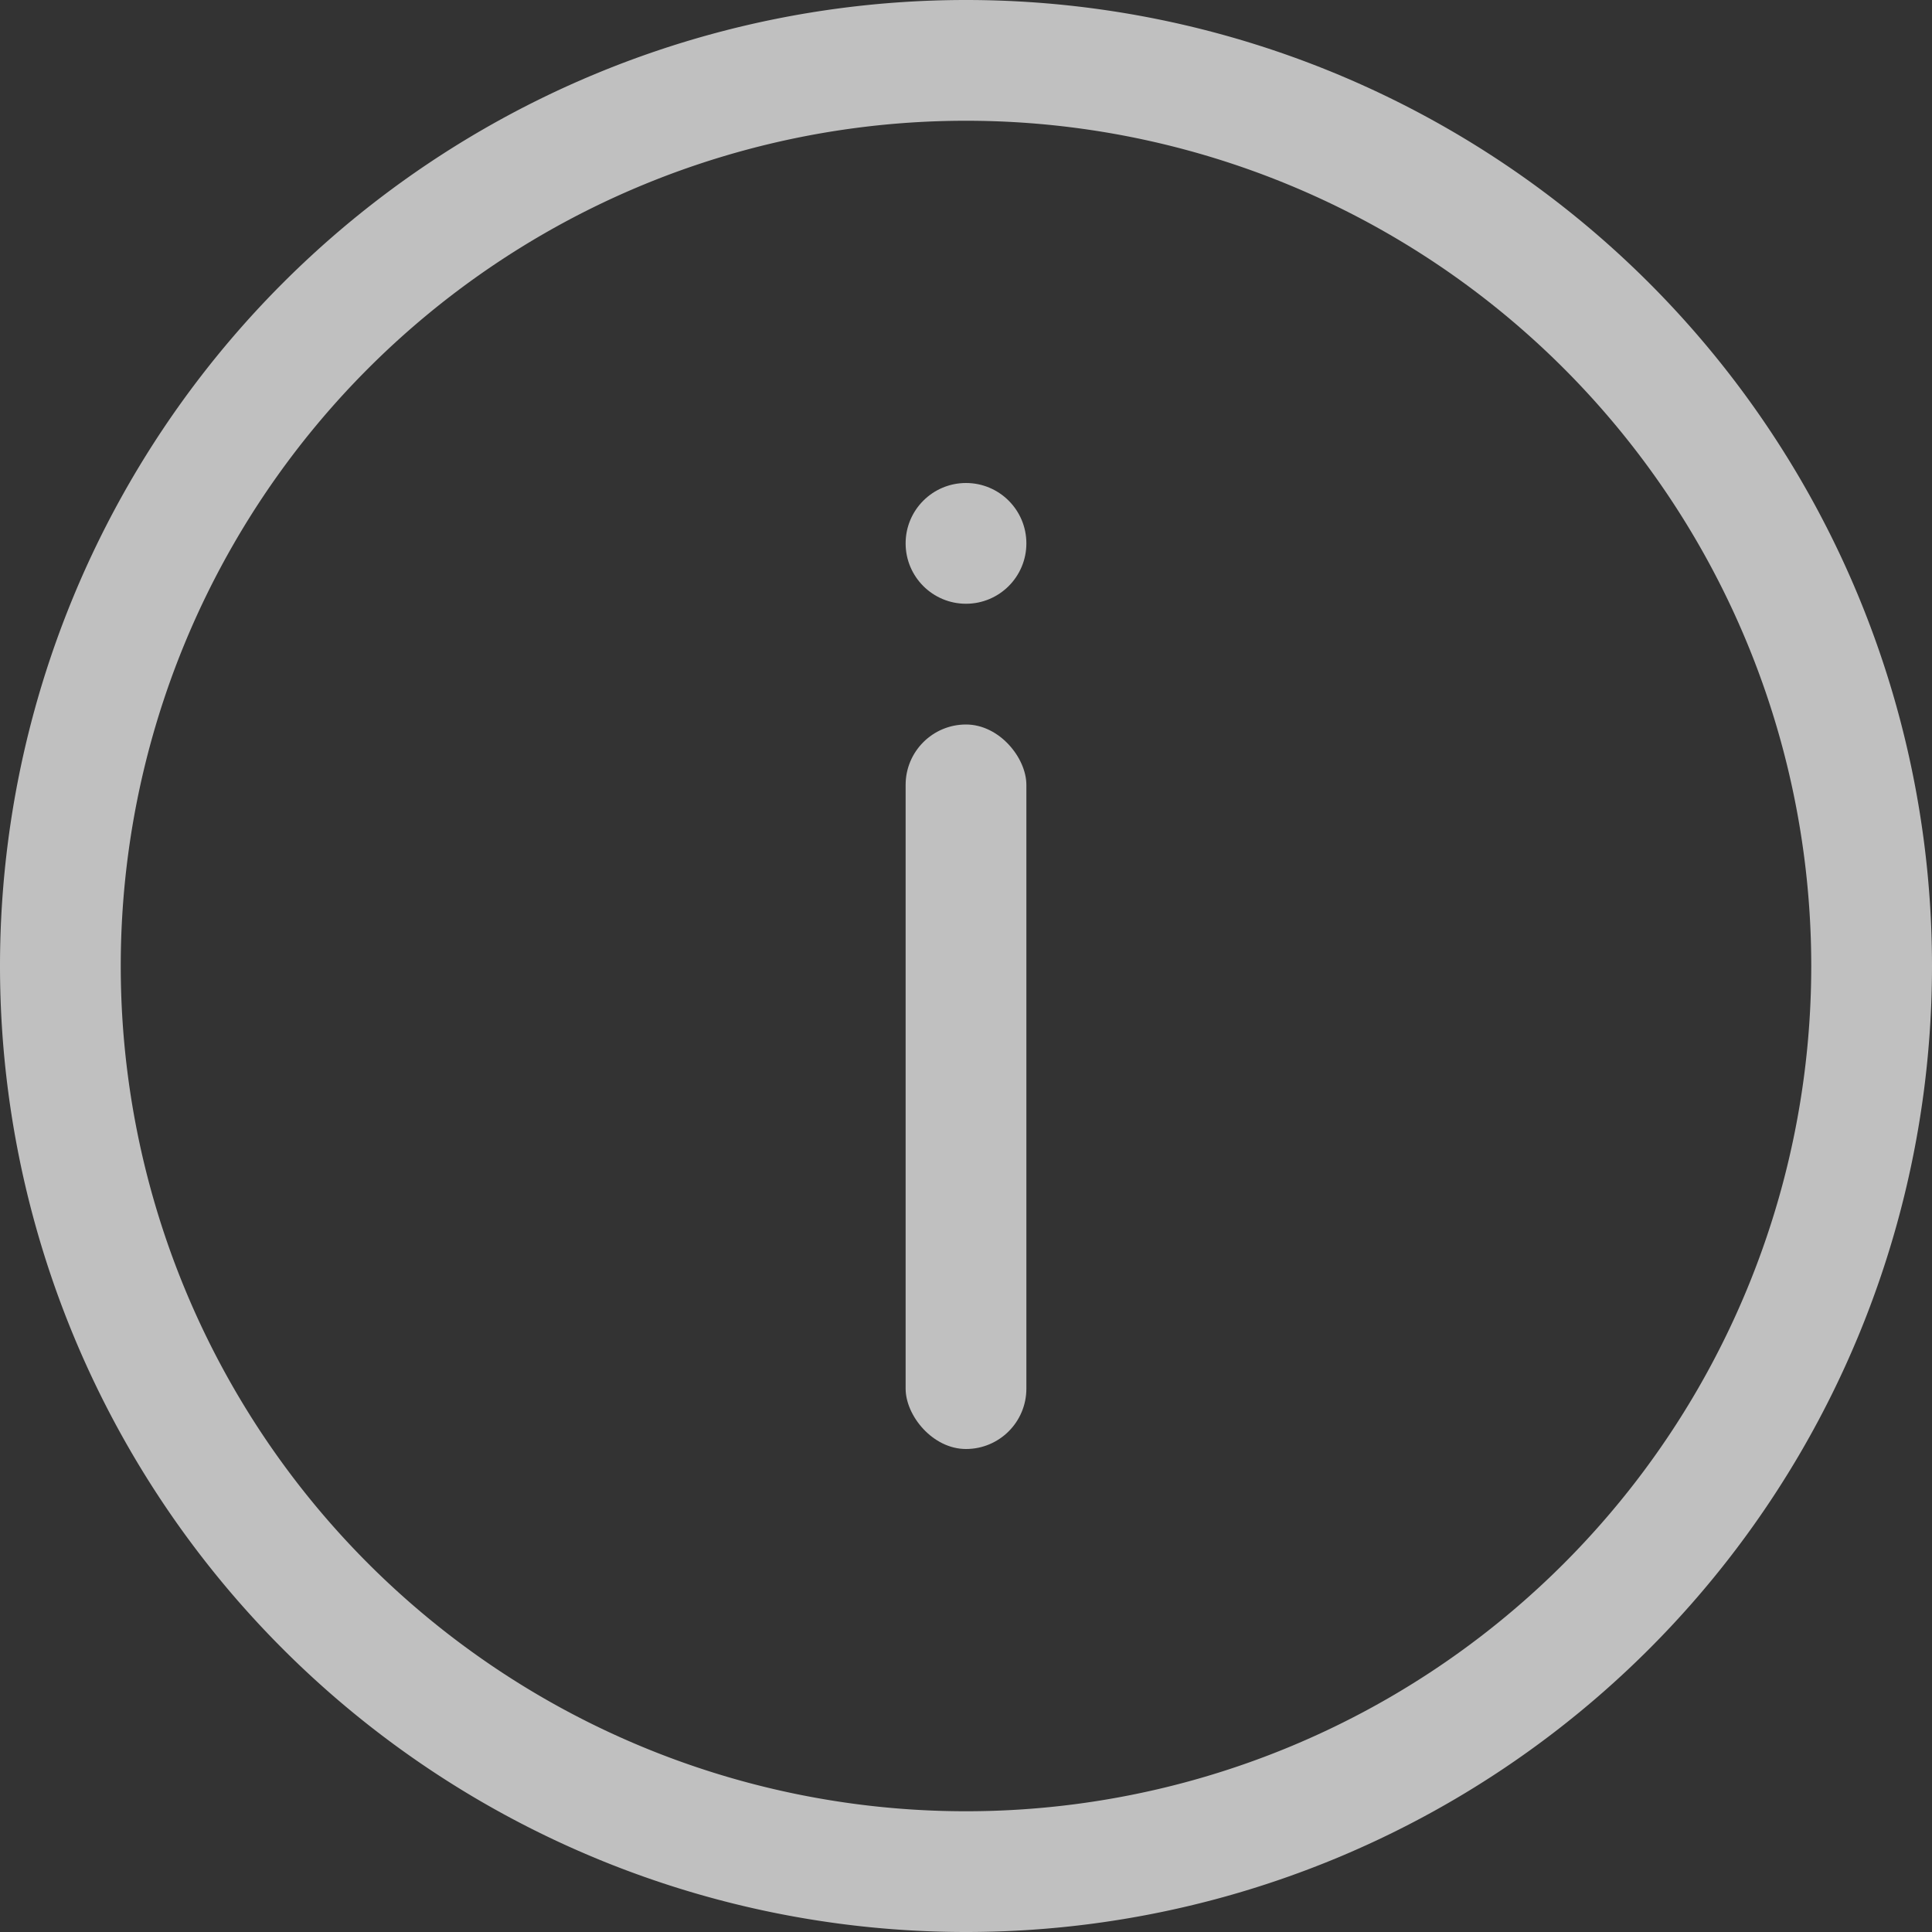 <svg xmlns="http://www.w3.org/2000/svg" width="16" height="16">
    <rect width="100%" height="100%" fill="#333333" stroke="none"/>
    <path fill="#fdfdfd" fill-opacity=".7" fill-rule="evenodd" d="M8 0a8 8 0 0 0-8 8 8 8 0 0 0 8 8 8 8 0 0 0 8-8 8 8 0 0 0-8-8zm0 1a7 7 0 0 1 7 7 7 7 0 0 1-7 7 7 7 0 0 1-7-7 7 7 0 0 1 7-7z" style="paint-order:stroke fill markers"/>
    <circle cx="8" cy="4.5" r=".5" fill="#fdfdfd" fill-opacity=".7" fill-rule="evenodd" style="paint-order:stroke fill markers"/>
    <rect width="1" height="6" x="7.5" y="6" fill="#fdfdfd" fill-opacity=".7" fill-rule="evenodd" rx=".5" ry=".5" style="paint-order:stroke fill markers"/>
</svg>
